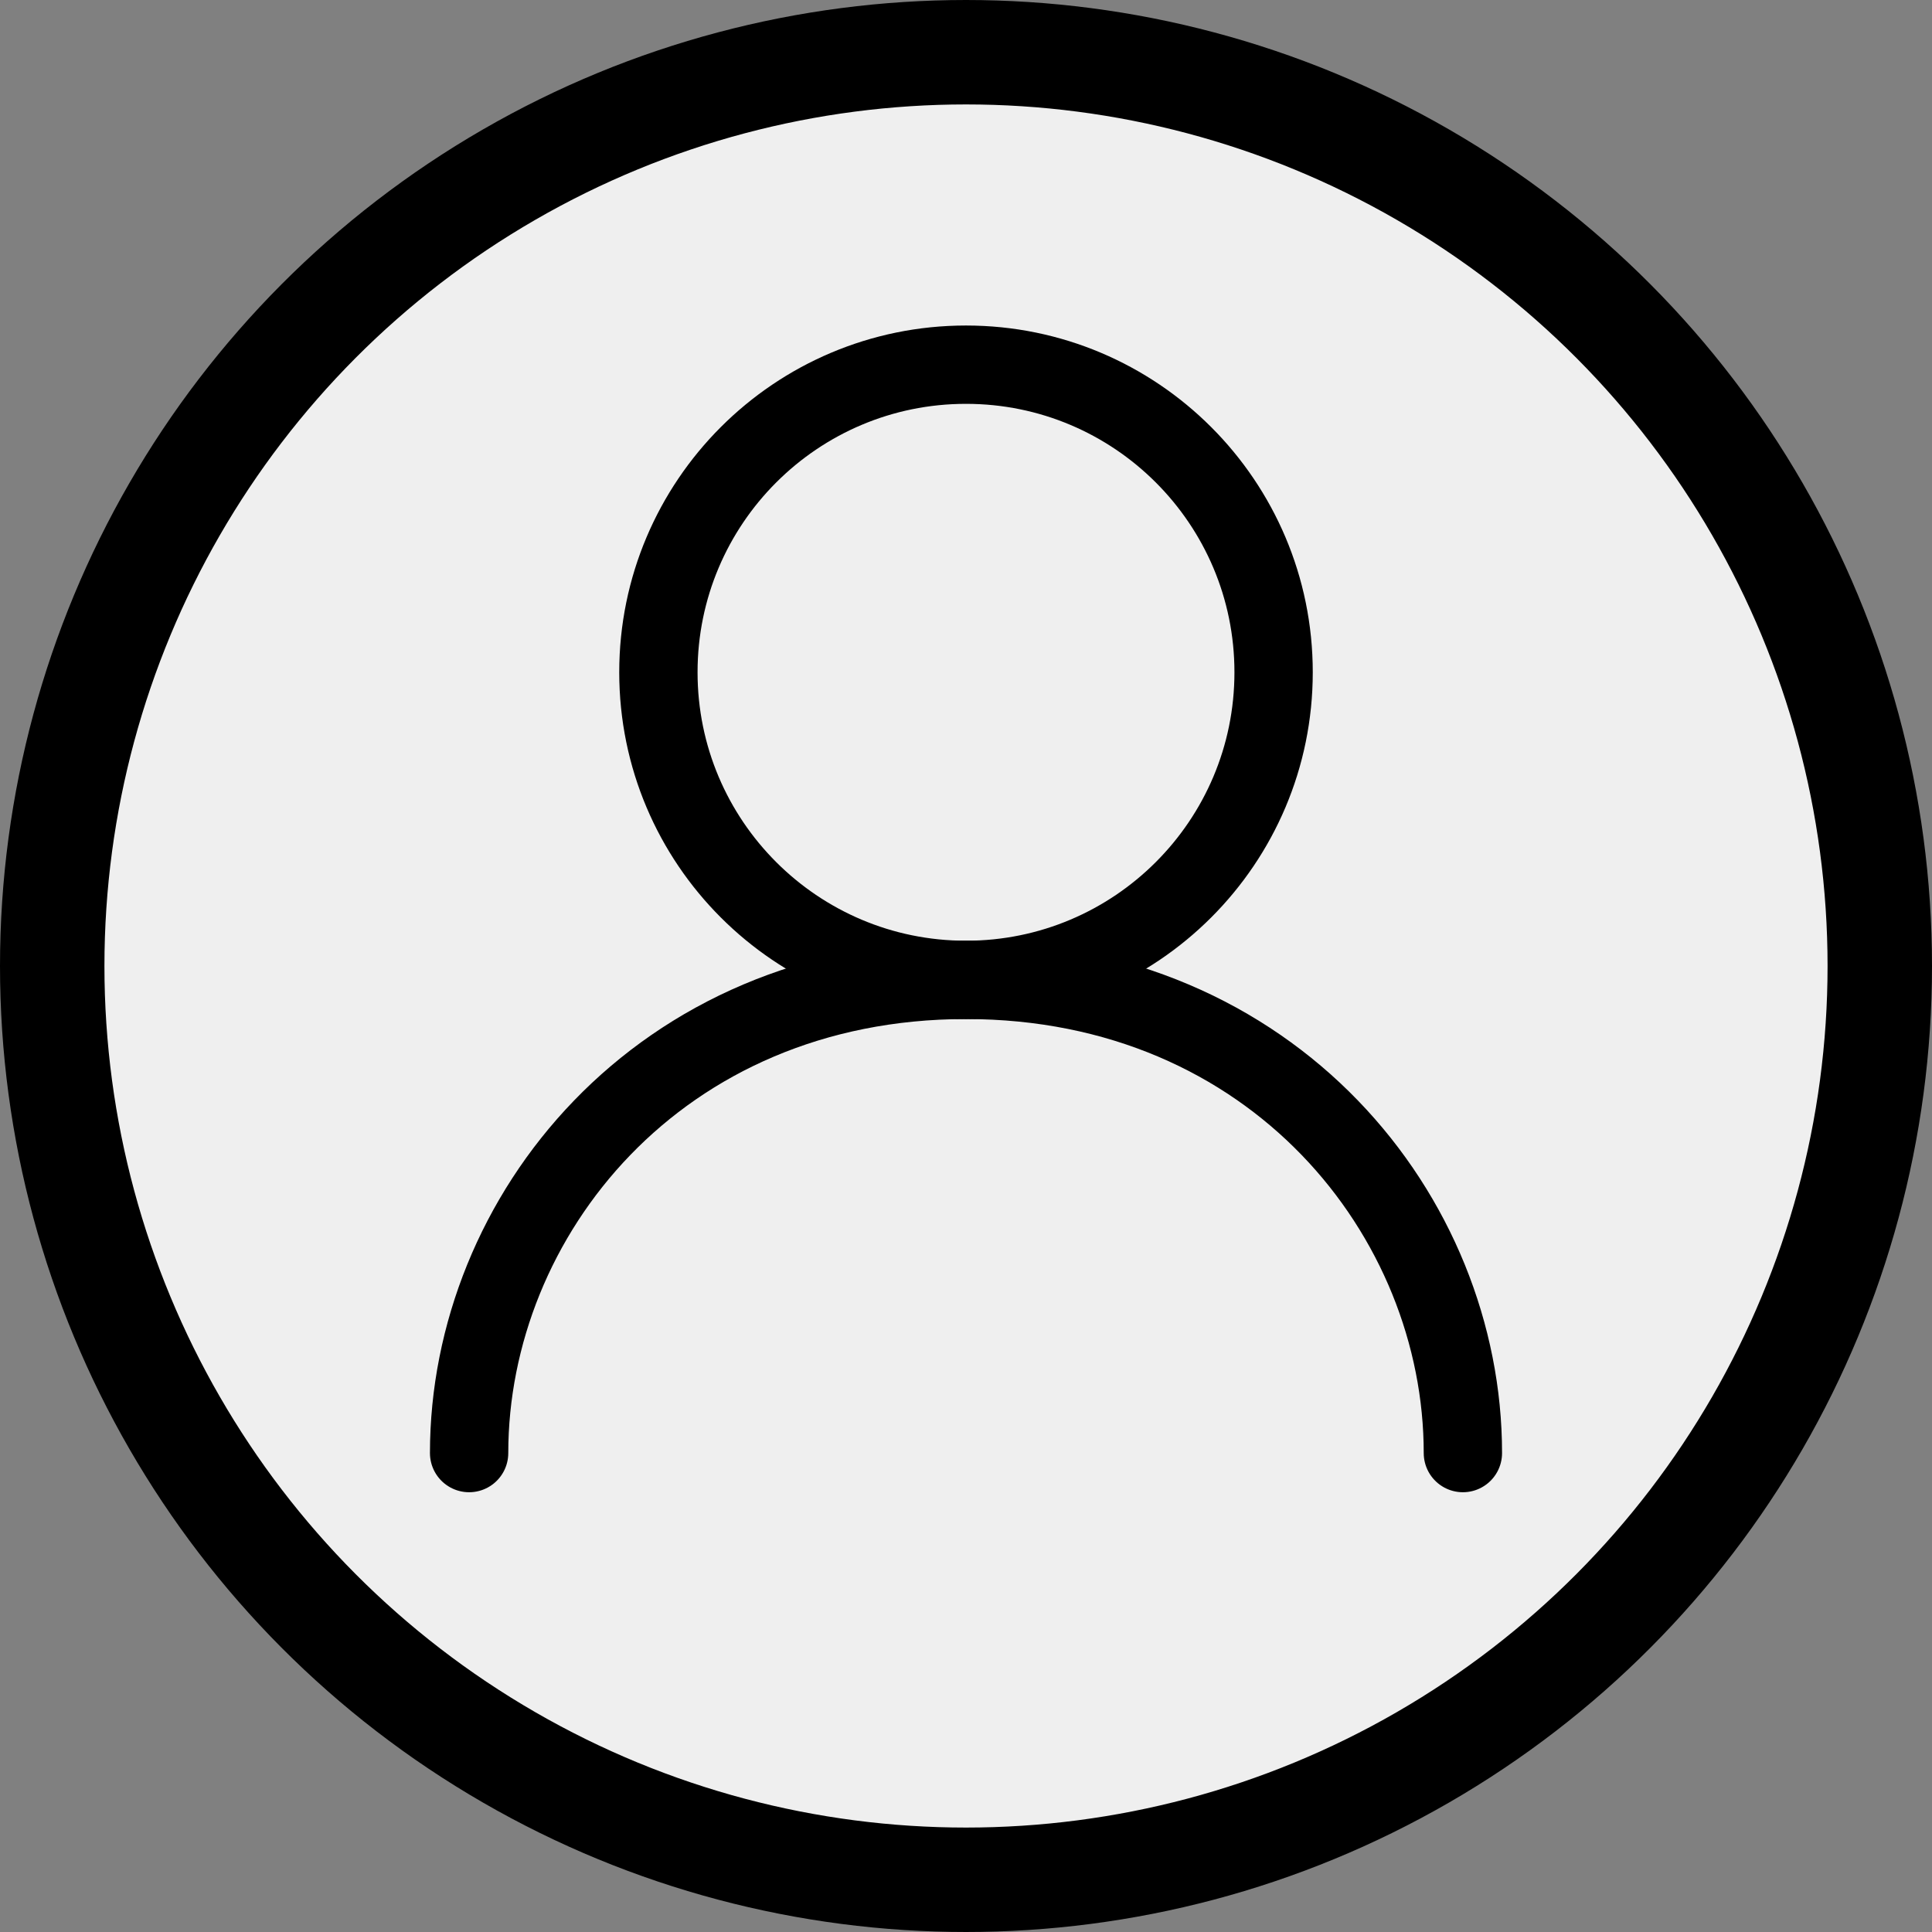 <svg width="37" height="37" viewBox="0 0 37 37" fill="none" xmlns="http://www.w3.org/2000/svg">
<rect x="0" y="0" width="37" height="37" fill="#808080" stroke="none"/>
<circle cx="18.5" cy="18.5" r="17.5" fill="#EFEFEF" stroke="black" stroke-width="2"/>
<path d="M18.5 18.766C21.753 18.766 24.391 16.128 24.391 12.875C24.391 9.622 21.753 6.984 18.5 6.984C15.247 6.984 12.609 9.622 12.609 12.875C12.609 16.128 15.247 18.766 18.5 18.766Z" stroke="black" stroke-width="1.5" stroke-linecap="round" stroke-linejoin="round"/>
<path d="M8.984 27.828C8.984 23.297 12.609 18.766 18.5 18.766C24.391 18.766 28.016 23.297 28.016 27.828" stroke="black" stroke-width="1.5" stroke-linecap="round" stroke-linejoin="round"/>
</svg>
